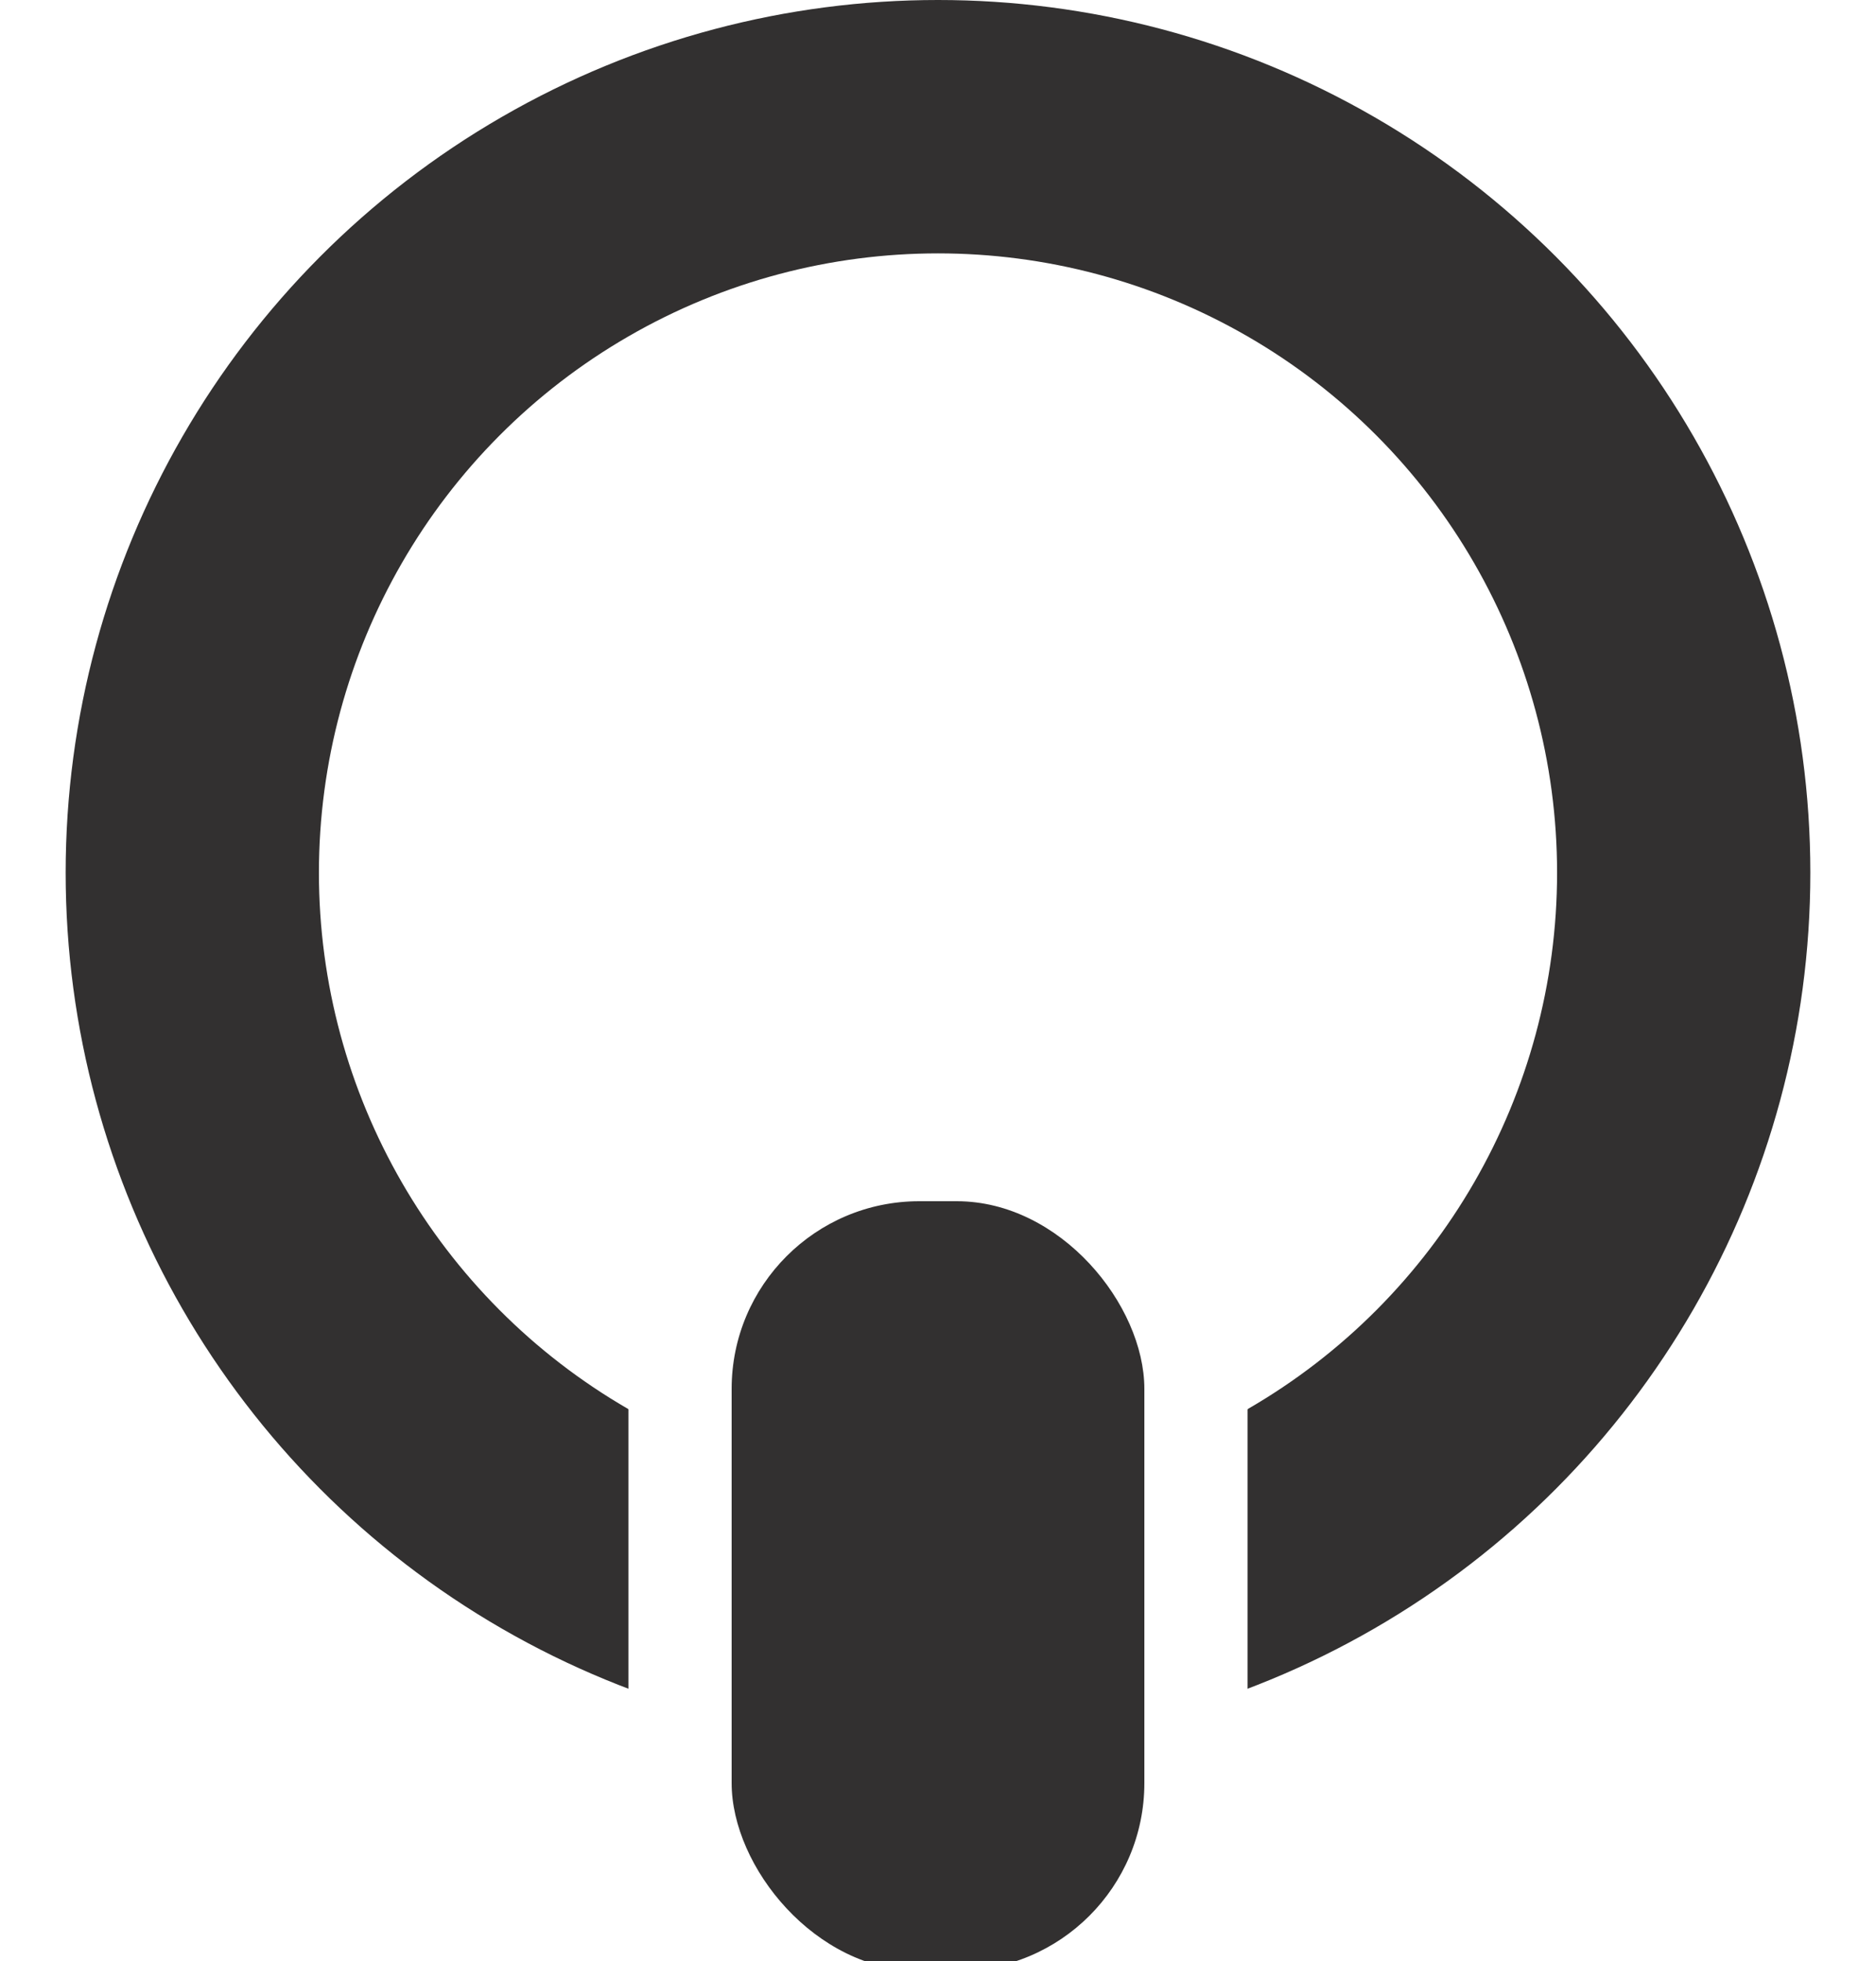 <svg width="200" height="209" viewBox="0 0 200 209" fill="none" xmlns="http://www.w3.org/2000/svg">
<rect x="0" y="0" width="200" height="209" fill="#808080" stroke="none"/>
<g clip-path="url(#clip0_1166_214)">
<rect width="200" height="209" fill="white"/>
<circle cx="100" cy="93" r="93" fill="#323030"/>
<circle cx="100" cy="93" r="66" fill="white"/>
<rect x="67" y="128" width="66" height="100" fill="white"/>
<rect x="78" y="128" width="44" height="82" rx="20" fill="#323030"/>
</g>
<defs>
<clipPath id="clip0_1166_214">
<rect width="200" height="209" fill="white"/>
</clipPath>
</defs>
</svg>
